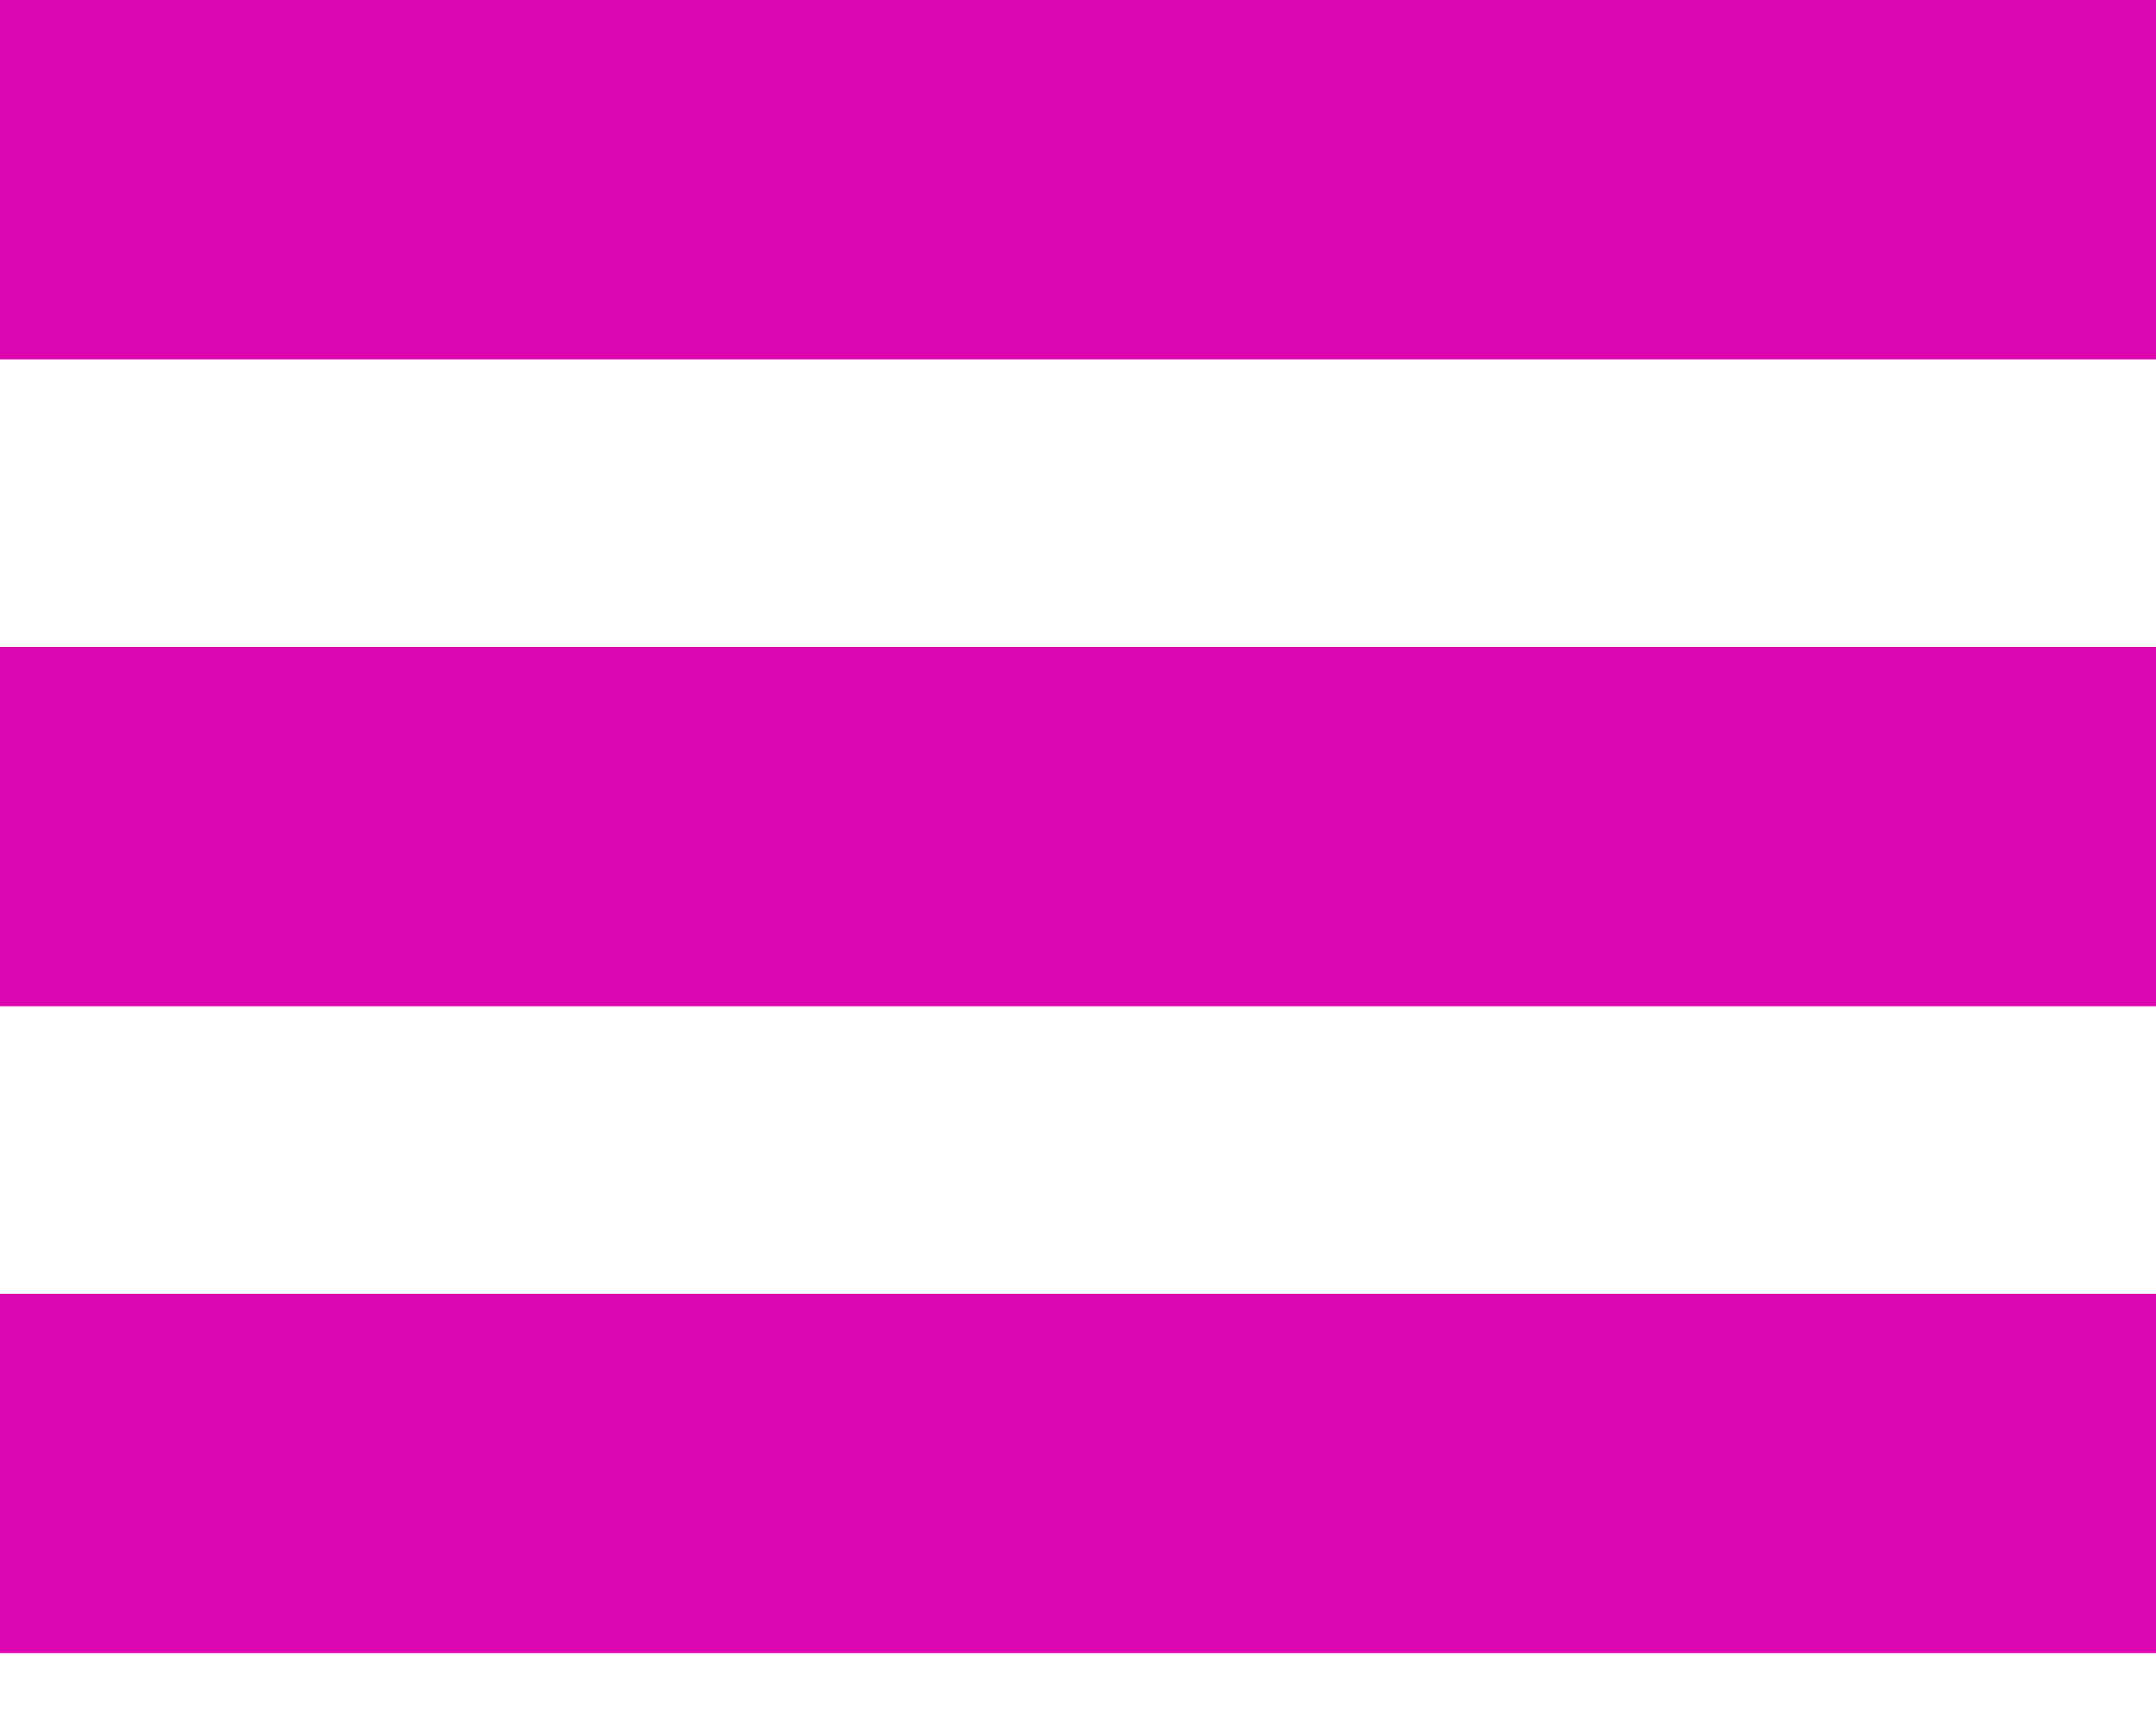 <svg xmlns="http://www.w3.org/2000/svg" xmlns:xlink="http://www.w3.org/1999/xlink" width="30" height="24" viewBox="0 0 30 24">
  <defs>
    <clipPath id="clip-path">
      <rect width="30" height="24" fill="none"/>
    </clipPath>
  </defs>
  <g id="hamburger" transform="translate(-271 -18)">
    <g id="Repeat_Grid_2" data-name="Repeat Grid 2" transform="translate(271 18)" clip-path="url(#clip-path)">
      <g transform="translate(-192 -14)">
        <rect id="Rectangle_5" data-name="Rectangle 5" width="30" height="5" transform="translate(192 14)" fill="#dc06b1"/>
      </g>
      <g transform="translate(-192 -5)">
        <rect id="Rectangle_5-2" data-name="Rectangle 5" width="30" height="5" transform="translate(192 14)" fill="#dc06b1"/>
      </g>
      <g transform="translate(-192 4)">
        <rect id="Rectangle_5-3" data-name="Rectangle 5" width="30" height="5" transform="translate(192 14)" fill="#dc06b1"/>
      </g>
    </g>
  </g>
</svg>
